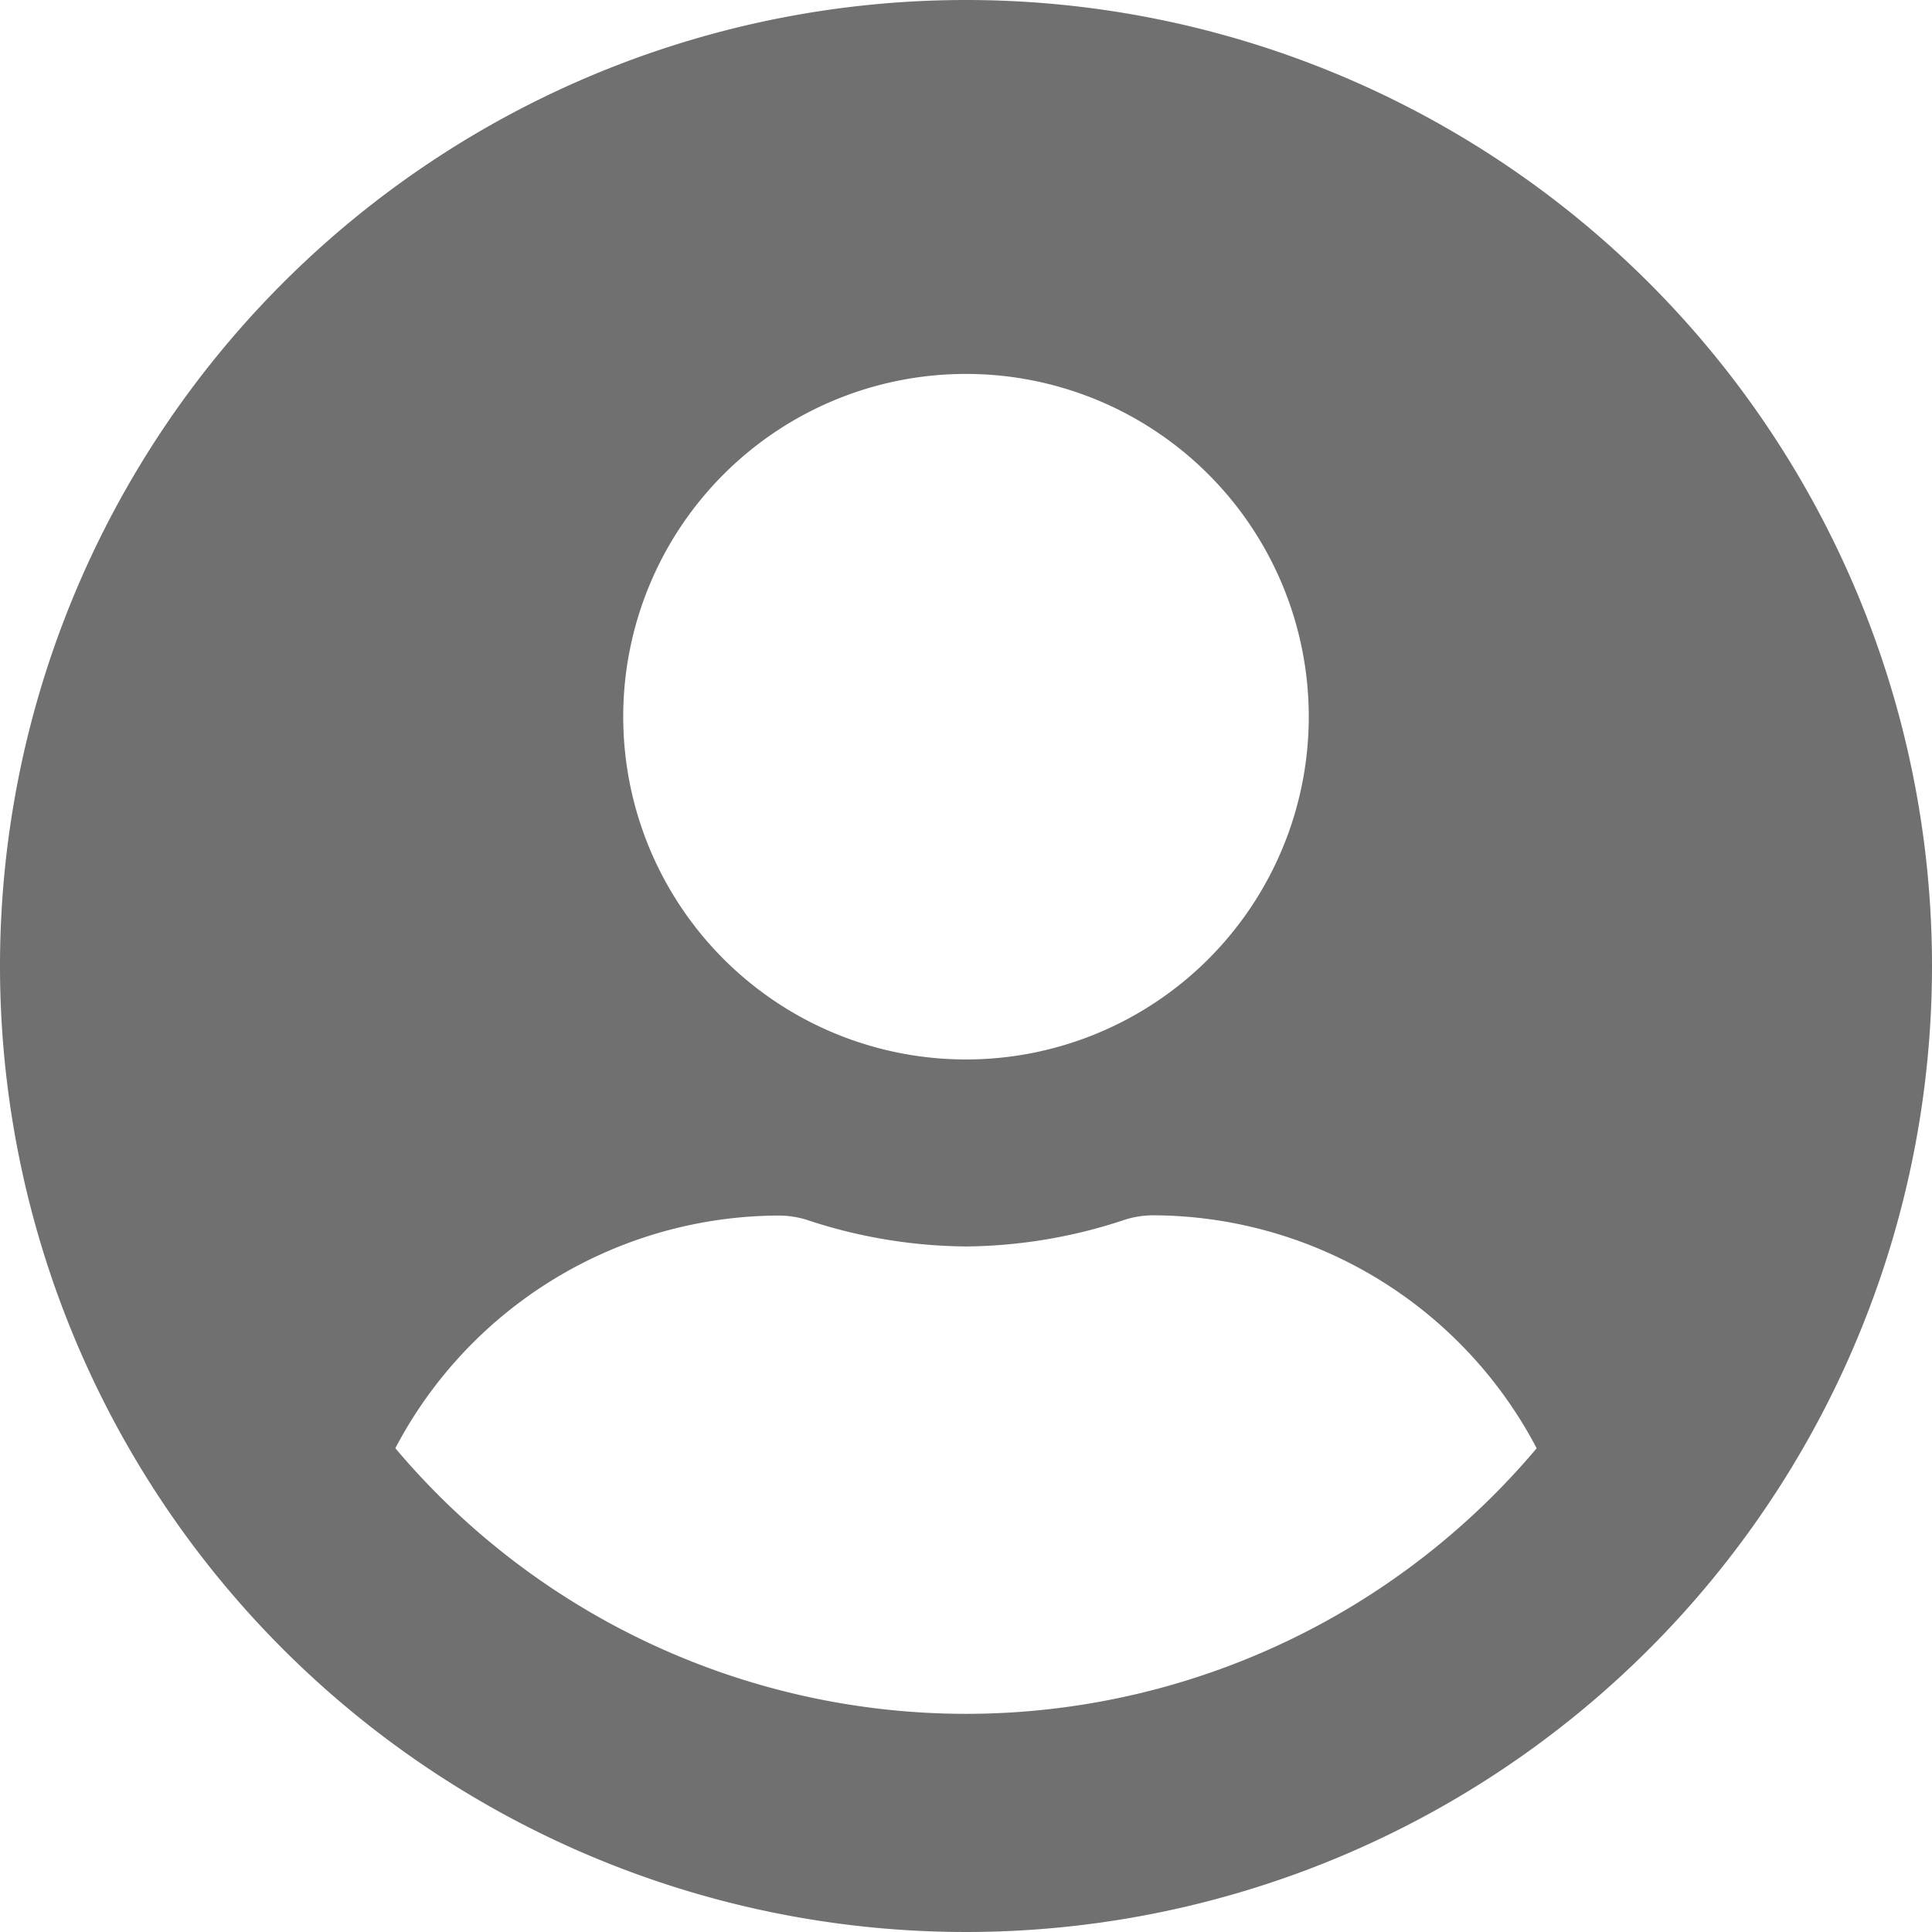 <svg xmlns="http://www.w3.org/2000/svg" width="24" height="24" viewBox="0 0 24 24">
  <path id="FontAwsome_user-circle_" data-name="FontAwsome (user-circle)" d="M12,8A12,12,0,1,0,24,20,12,12,0,0,0,12,8Zm0,4.645A4.258,4.258,0,1,1,7.742,16.9,4.258,4.258,0,0,1,12,12.645ZM12,29.29a9.272,9.272,0,0,1-7.089-3.3A5.4,5.4,0,0,1,9.677,23.1a1.184,1.184,0,0,1,.344.053A6.407,6.407,0,0,0,12,23.484a6.382,6.382,0,0,0,1.979-.334,1.184,1.184,0,0,1,.344-.053,5.4,5.4,0,0,1,4.766,2.894A9.272,9.272,0,0,1,12,29.29Z" transform="translate(0 -8)" fill="#707070"/>
</svg>
